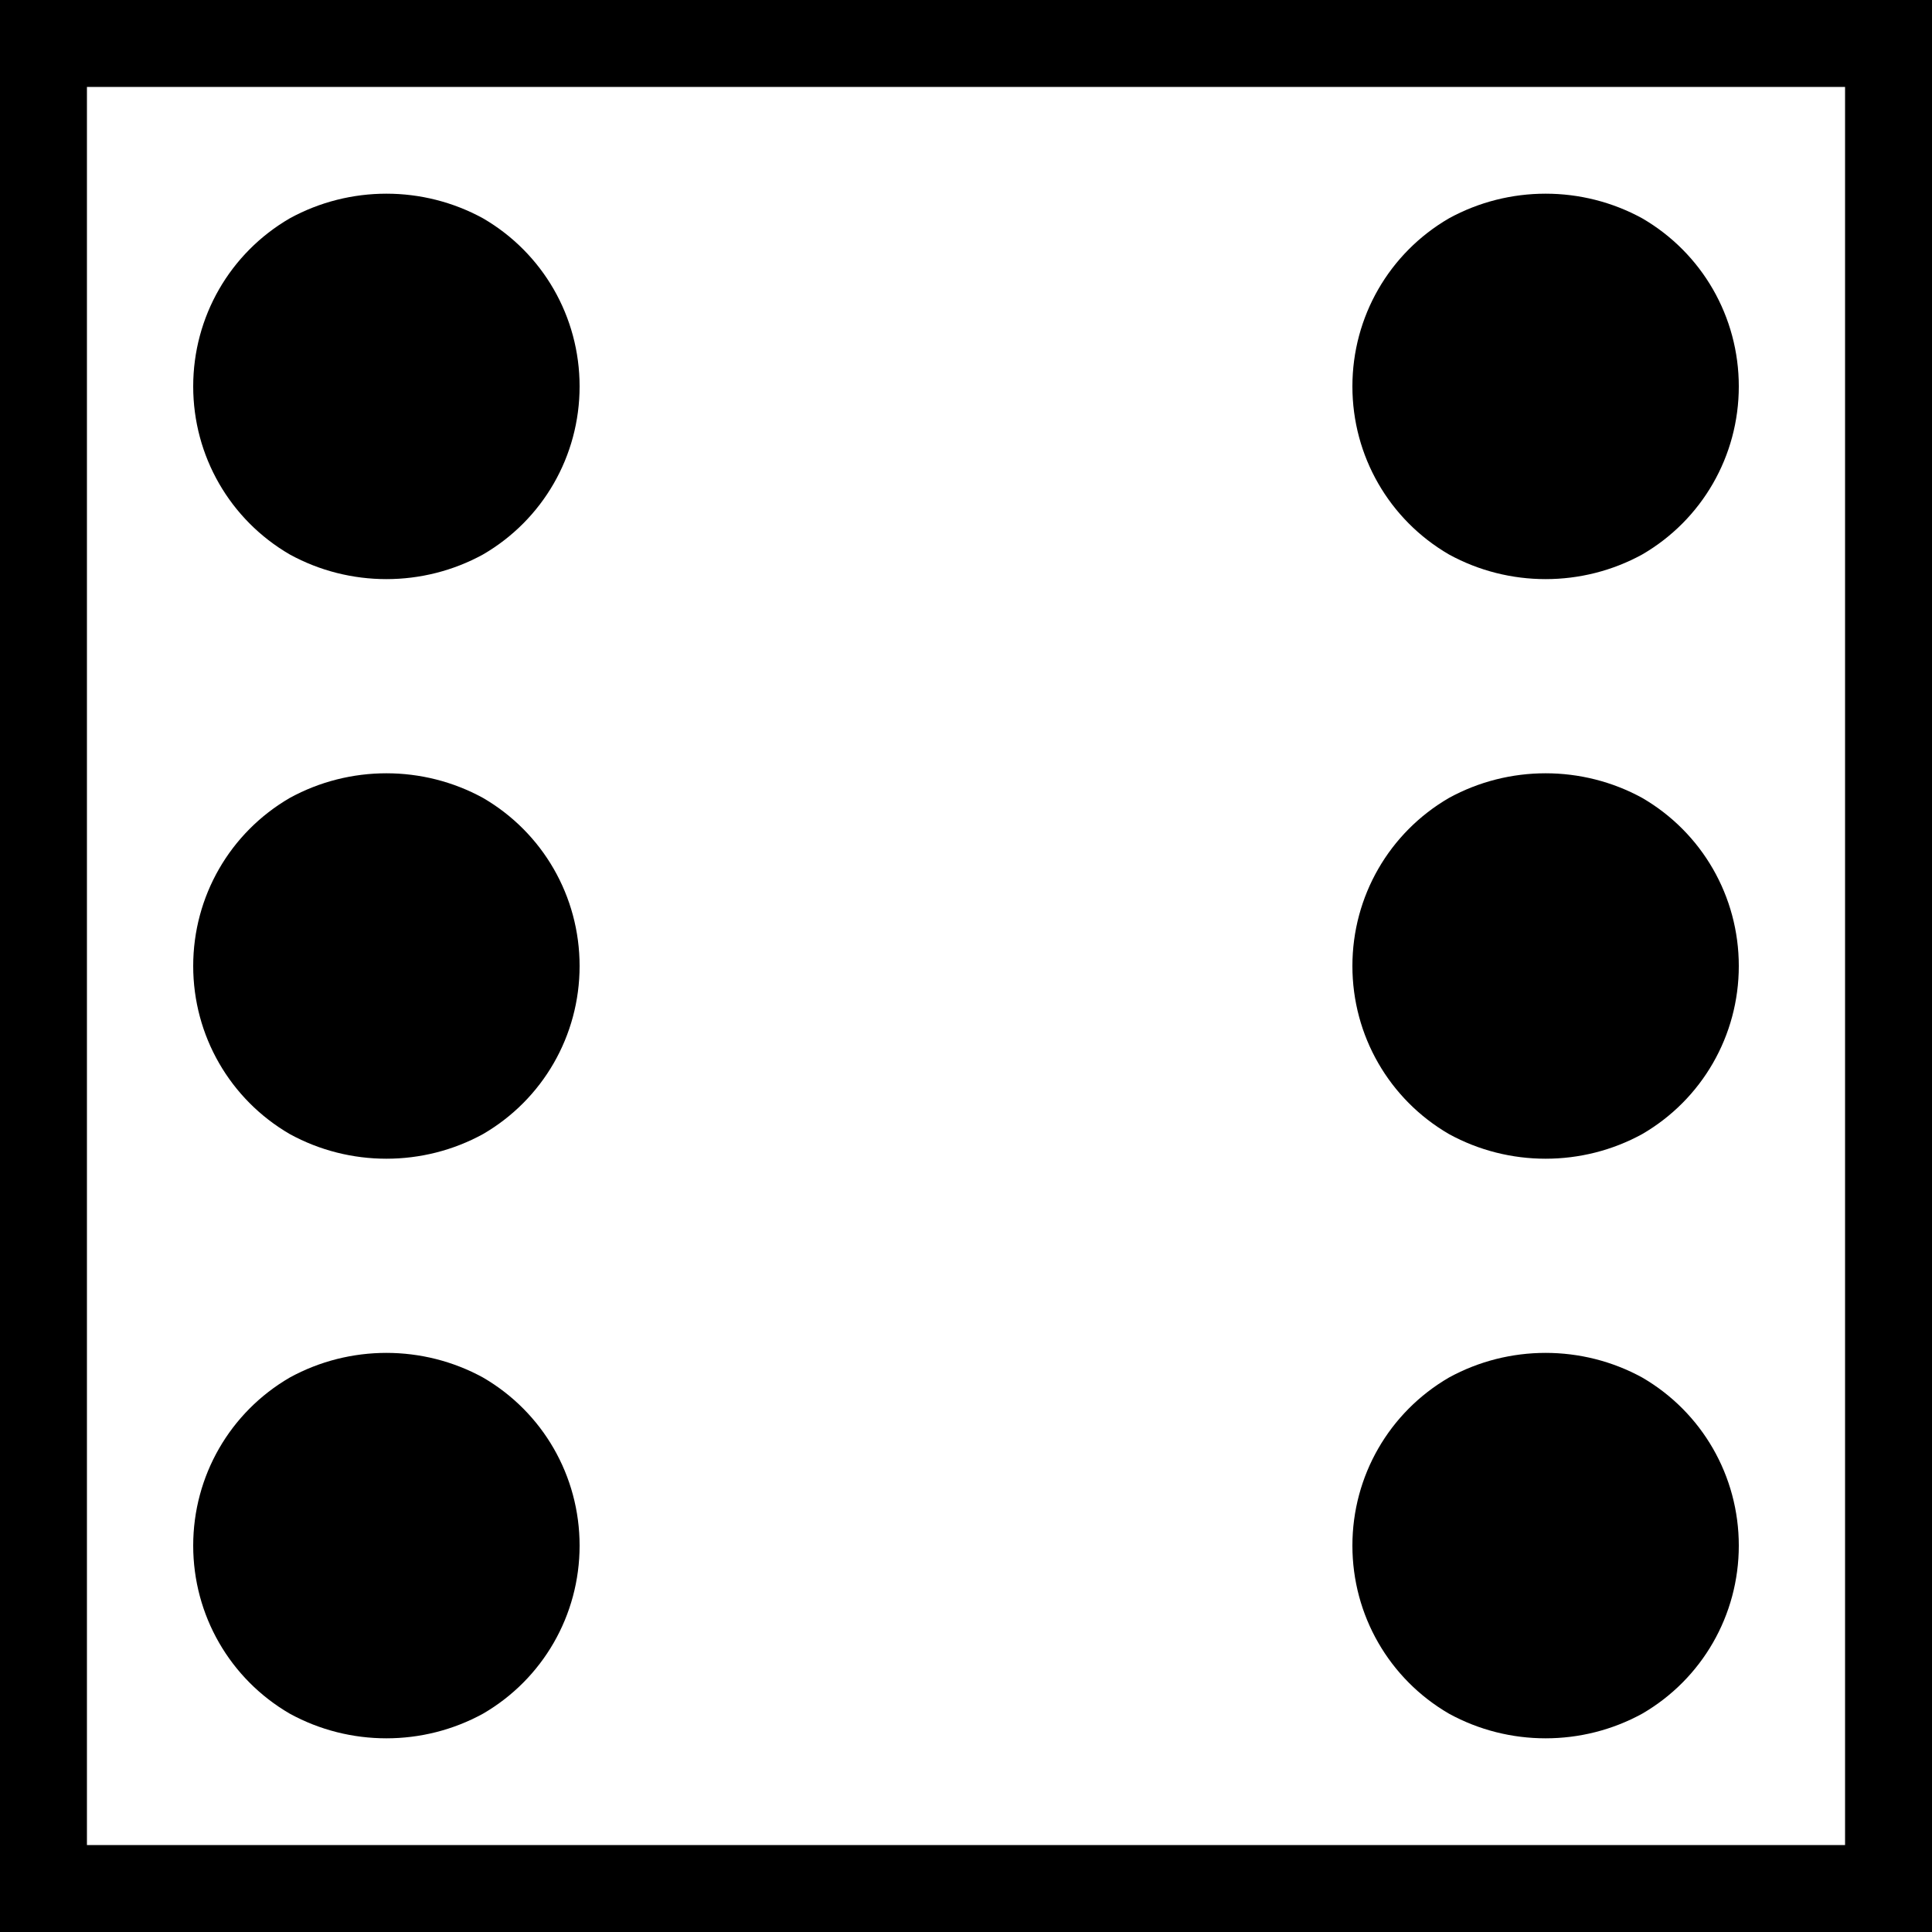 <?xml version="1.0" encoding="UTF-8" standalone="no"?>
<!-- Generator: Gravit.io -->
<svg xmlns="http://www.w3.org/2000/svg" xmlns:xlink="http://www.w3.org/1999/xlink" style="isolation:isolate" viewBox="0 0 1 1" width="1" height="1"><rect x="0" y="0" width="1" height="1" fill="#808080" stroke="none"/><defs><clipPath id="_clipPath_ElzM4ssfRPuIZPs0j4BaBiM34PzuboSi"><rect width="1" height="1"/></clipPath></defs><g clip-path="url(#_clipPath_ElzM4ssfRPuIZPs0j4BaBiM34PzuboSi)"><g><rect x="0" y="0" width="1" height="1" transform="matrix(1,0,0,1,0,0)" fill="rgb(255,255,255)" vector-effect="non-scaling-stroke" stroke-width="0.09" stroke="rgb(0,0,0)" stroke-linejoin="miter" stroke-linecap="butt" stroke-miterlimit="2"/><path d=" M 0.1 0.8 C 0.1 0.836 0.119 0.869 0.15 0.887 C 0.181 0.904 0.219 0.904 0.25 0.887 C 0.281 0.869 0.3 0.836 0.3 0.8 C 0.3 0.764 0.281 0.731 0.25 0.713 C 0.219 0.696 0.181 0.696 0.15 0.713 C 0.119 0.731 0.1 0.764 0.1 0.8 L 0.1 0.8 Z " fill="rgb(0,0,0)"/><path d=" M 0.1 0.2 C 0.1 0.236 0.119 0.269 0.15 0.287 C 0.181 0.304 0.219 0.304 0.25 0.287 C 0.281 0.269 0.3 0.236 0.3 0.2 C 0.3 0.164 0.281 0.131 0.25 0.113 C 0.219 0.096 0.181 0.096 0.15 0.113 C 0.119 0.131 0.1 0.164 0.1 0.2 L 0.1 0.2 Z " fill="rgb(0,0,0)"/><path d=" M 0.1 0.5 C 0.1 0.536 0.119 0.569 0.15 0.587 C 0.181 0.604 0.219 0.604 0.25 0.587 C 0.281 0.569 0.3 0.536 0.3 0.5 C 0.3 0.464 0.281 0.431 0.25 0.413 C 0.219 0.396 0.181 0.396 0.15 0.413 C 0.119 0.431 0.1 0.464 0.1 0.5 L 0.1 0.5 Z " fill="rgb(0,0,0)"/><path d=" M 0.7 0.8 C 0.7 0.836 0.719 0.869 0.75 0.887 C 0.781 0.904 0.819 0.904 0.85 0.887 C 0.881 0.869 0.9 0.836 0.9 0.8 C 0.9 0.764 0.881 0.731 0.85 0.713 C 0.819 0.696 0.781 0.696 0.75 0.713 C 0.719 0.731 0.7 0.764 0.7 0.8 L 0.7 0.8 Z " fill="rgb(0,0,0)"/><path d=" M 0.7 0.2 C 0.7 0.236 0.719 0.269 0.75 0.287 C 0.781 0.304 0.819 0.304 0.85 0.287 C 0.881 0.269 0.9 0.236 0.9 0.2 C 0.9 0.164 0.881 0.131 0.85 0.113 C 0.819 0.096 0.781 0.096 0.75 0.113 C 0.719 0.131 0.7 0.164 0.7 0.2 L 0.7 0.2 Z " fill="rgb(0,0,0)"/><path d=" M 0.7 0.5 C 0.7 0.536 0.719 0.569 0.75 0.587 C 0.781 0.604 0.819 0.604 0.85 0.587 C 0.881 0.569 0.9 0.536 0.9 0.5 C 0.9 0.464 0.881 0.431 0.85 0.413 C 0.819 0.396 0.781 0.396 0.75 0.413 C 0.719 0.431 0.7 0.464 0.7 0.5 L 0.7 0.5 Z " fill="rgb(0,0,0)"/></g></g></svg>